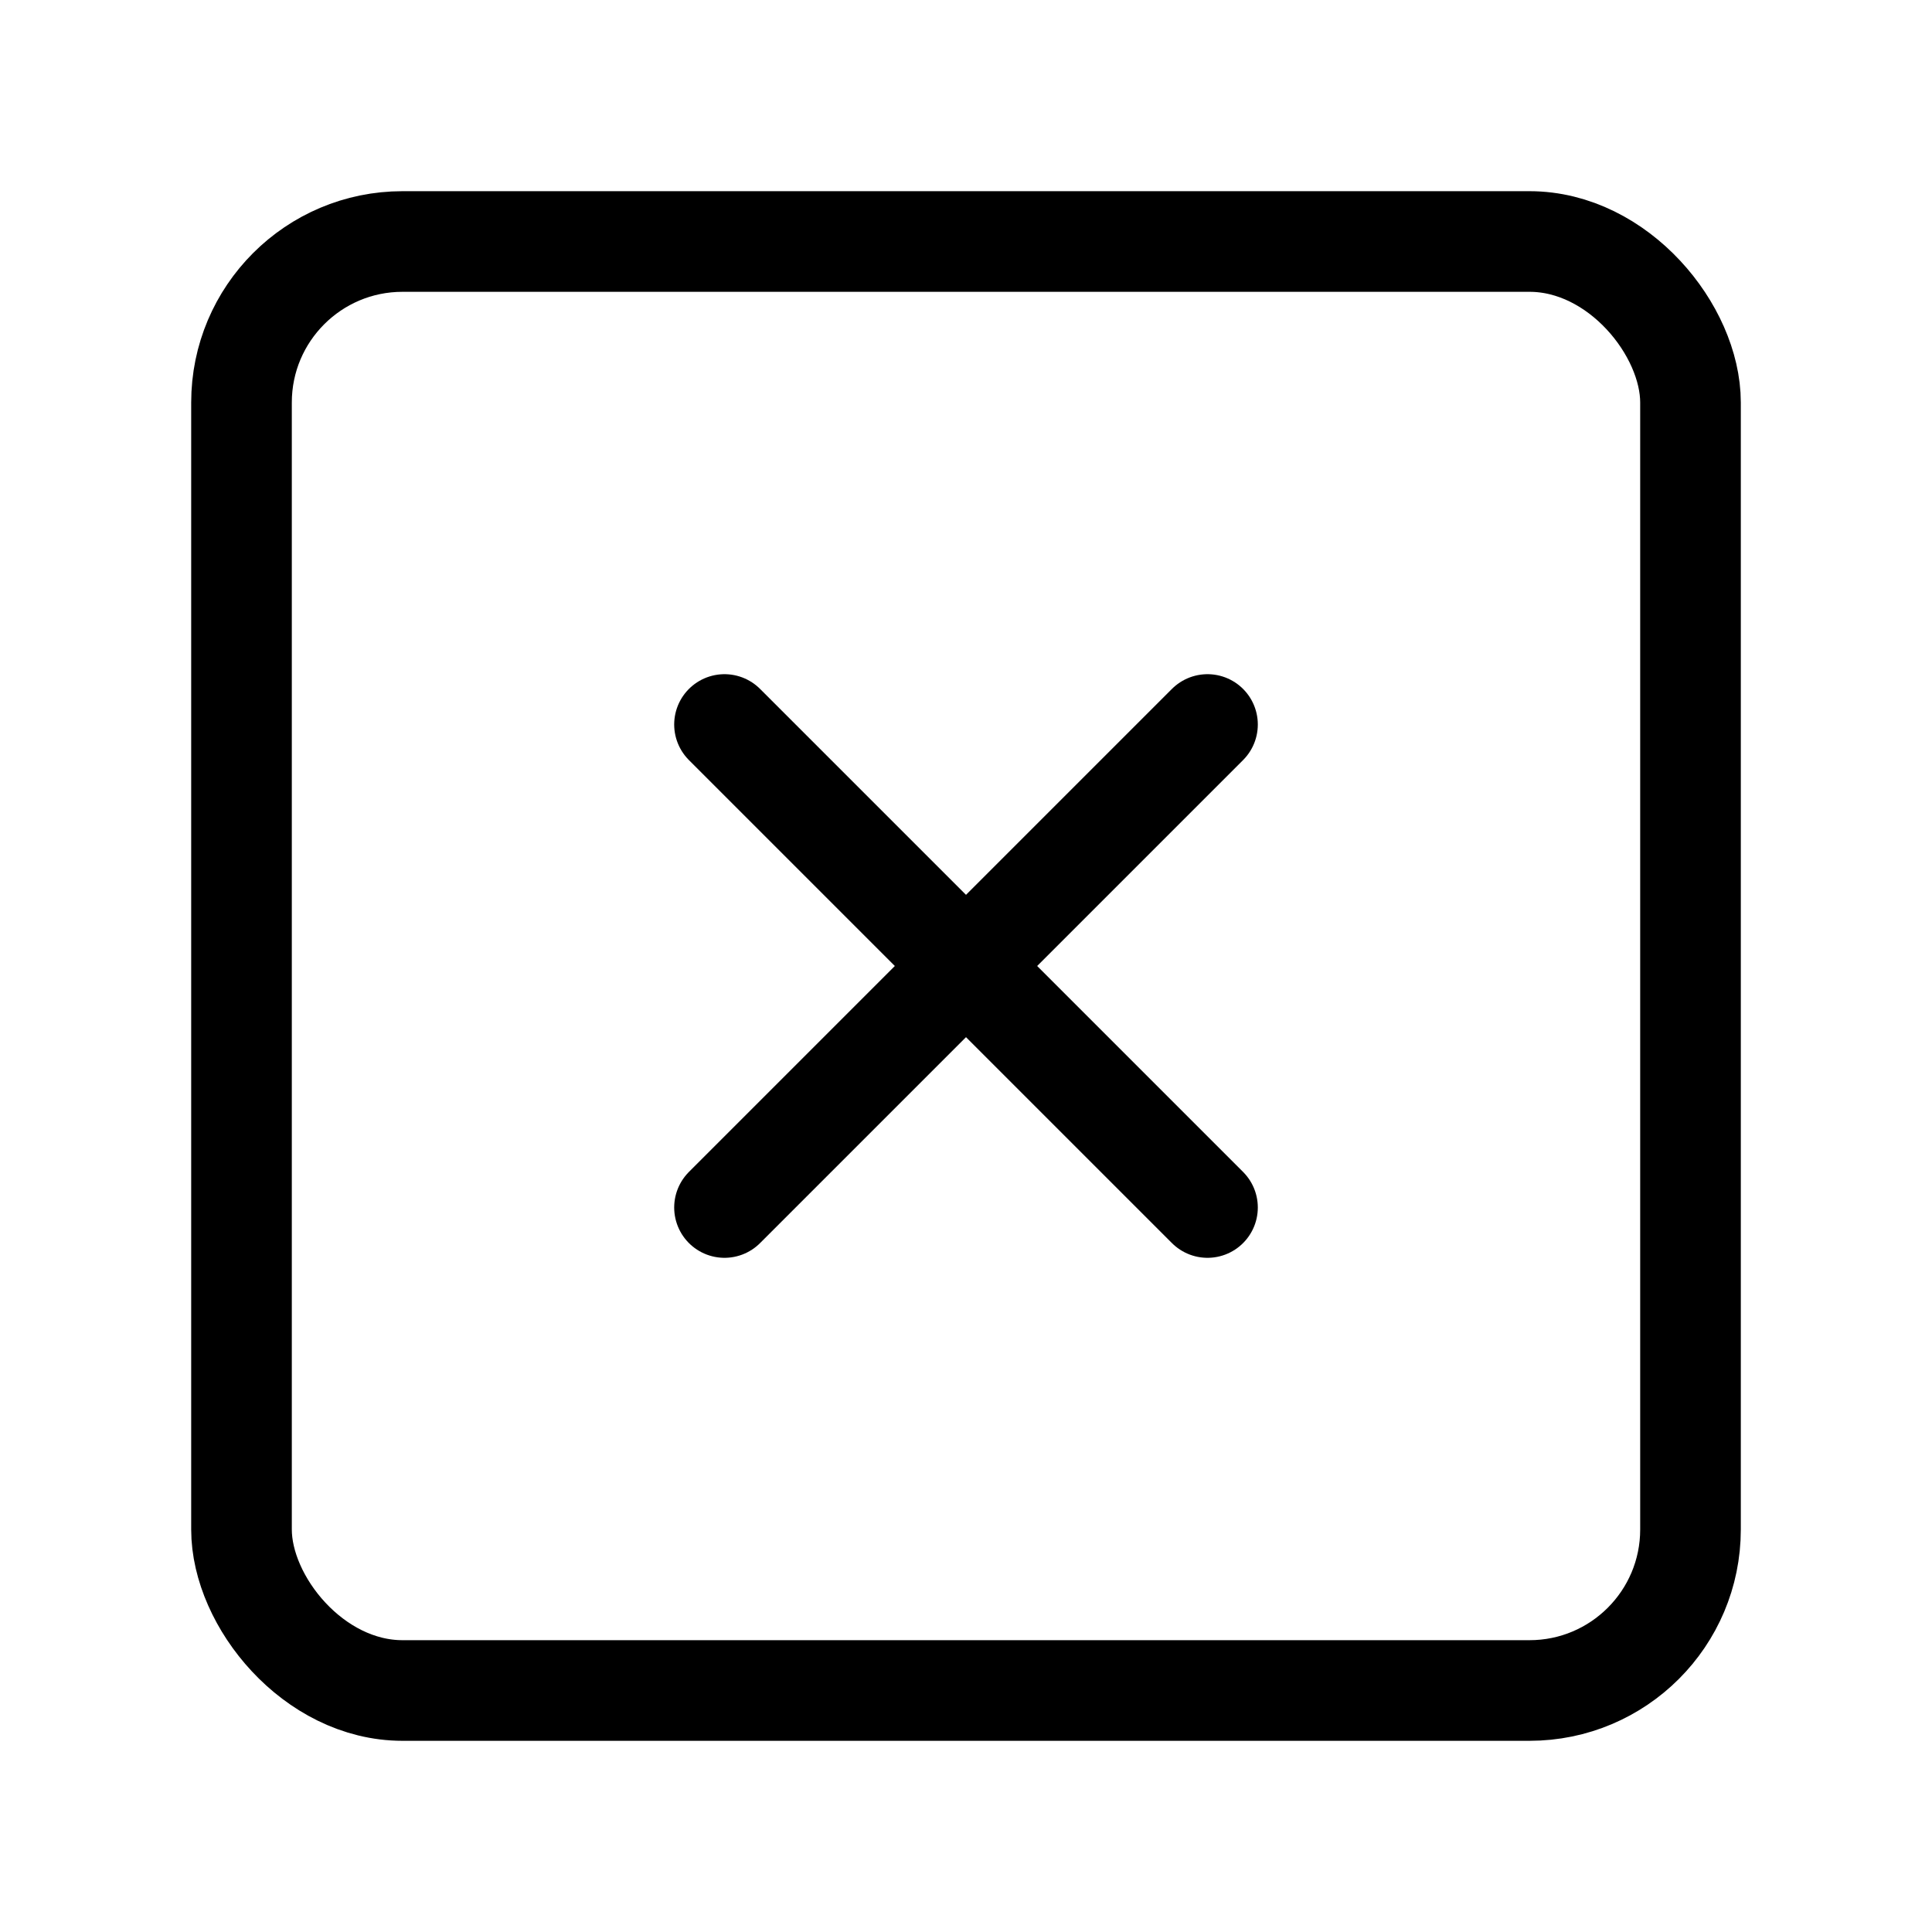 <svg xmlns="http://www.w3.org/2000/svg" width="36" height="36" viewBox="0 0 24 24" fill="none" stroke="currentColor" stroke-width="1.25" stroke-linecap="round" stroke-linejoin="round" class="lucide lucide-square-x-icon lucide-square-x"><rect width="18" height="18" x="3" y="3" rx="2" ry="2"/><path d="m15 9-6 6"/><path d="m9 9 6 6"/></svg>